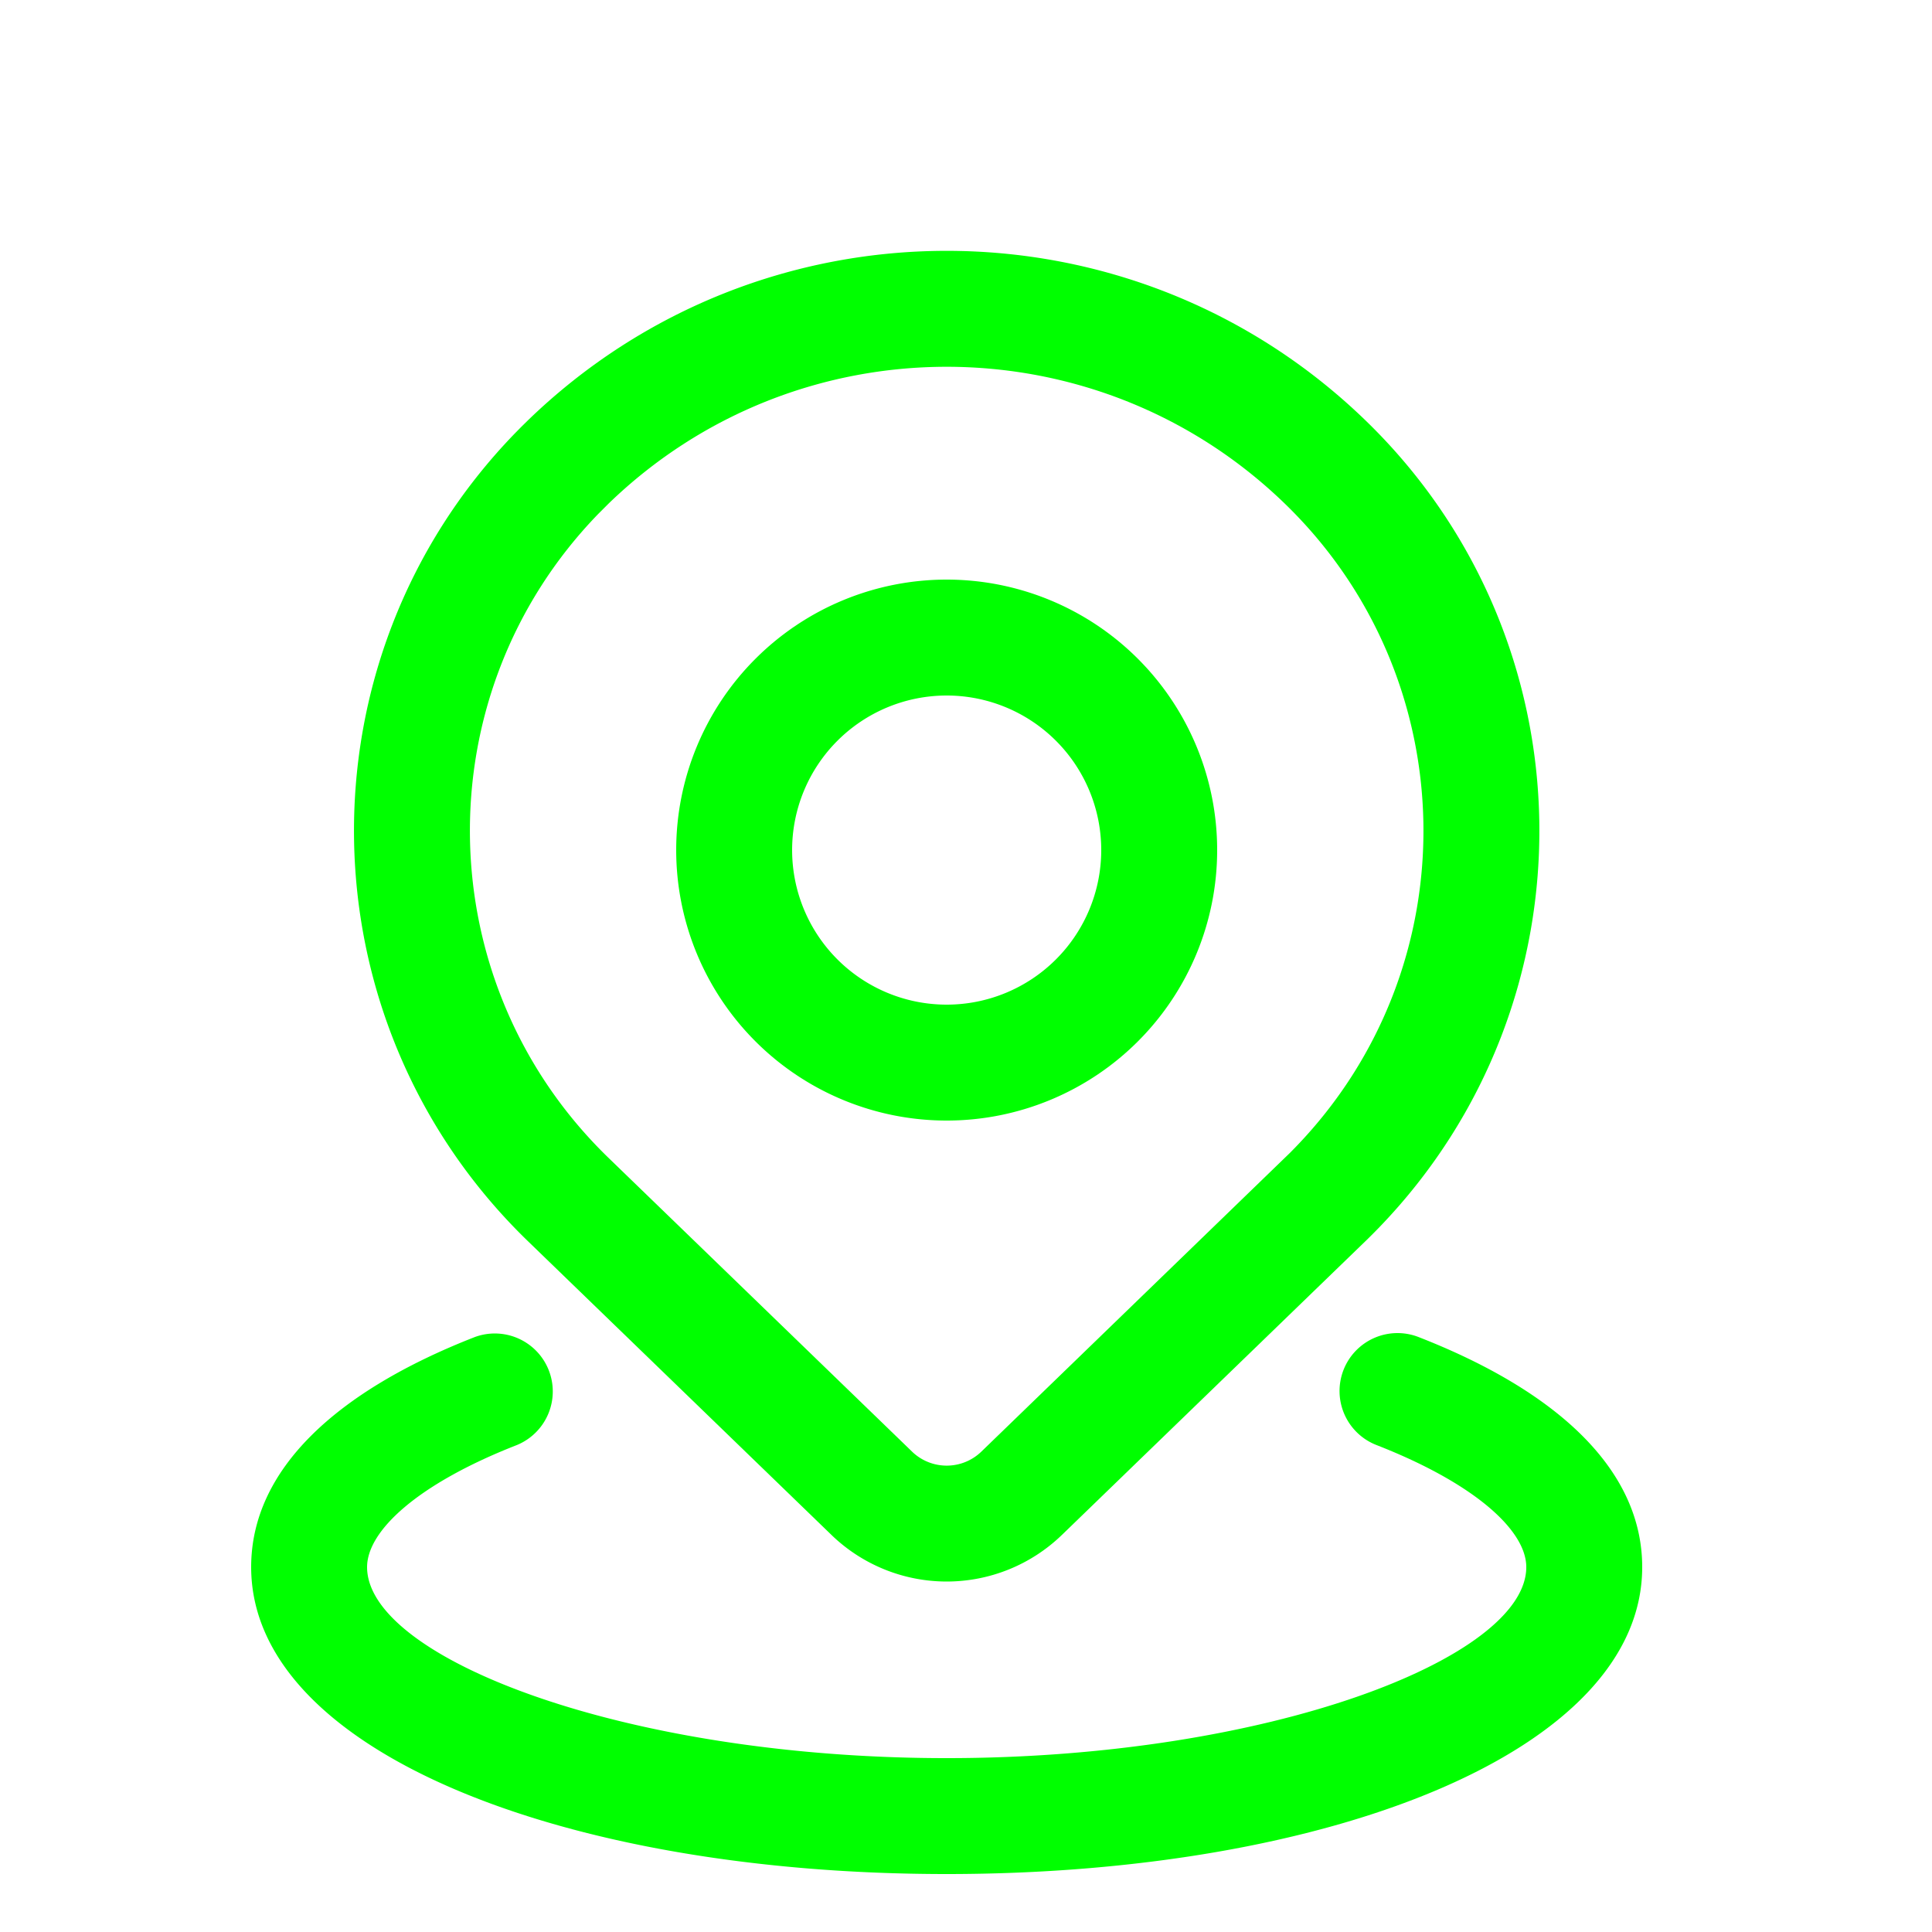 <?xml version="1.0" standalone="no"?><!DOCTYPE svg PUBLIC "-//W3C//DTD SVG 1.1//EN" "http://www.w3.org/Graphics/SVG/1.1/DTD/svg11.dtd"><svg class="icon" width="200px" height="200.00px" viewBox="0 0 1024 1024" version="1.1" xmlns="http://www.w3.org/2000/svg"><path d="M712.09 726.098a30.72 30.72 0 0 1 39.793-17.428c73.482 28.672 118.518 70.287 118.518 121.917 0 97.751-166.298 162.693-368.64 162.693s-368.64-64.942-368.64-162.693c0-51.63 45.056-93.225 118.518-121.917a30.72 30.72 0 0 1 22.344 57.221c-52.429 20.48-79.421 45.404-79.421 64.717 0 48.026 136.274 101.233 307.2 101.233s307.2-53.207 307.2-101.253c0-19.292-26.972-44.216-79.421-64.696a30.72 30.72 0 0 1-17.449-39.793z" fill="#00ff00" /><path d="M279.839 222.761l-3.543 3.482-3.482 3.543c-116.285 120.156-113.132 311.828 7.025 428.093l160.829 155.648a87.859 87.859 0 0 0 122.184 0l160.829-155.648c2.376-2.294 4.71-4.649 7.025-7.025 116.285-120.156 113.132-311.828-7.025-428.093-123.72-119.747-320.102-119.747-443.843 0z m42.721 44.155c99.901-96.686 258.499-96.686 358.4 0 95.764 92.672 98.284 245.453 5.591 341.217l-2.765 2.826-163.635 158.413a26.419 26.419 0 0 1-36.762 0l-160.829-155.648c-95.764-92.672-98.284-245.453-5.591-341.217l5.591-5.591z" fill="#00ff00" /><path d="M501.76 307.2a143.36 143.36 0 1 0 0 286.72 143.36 143.36 0 0 0 0-286.72z m0 61.44a81.92 81.92 0 1 1 0 163.84 81.92 81.92 0 0 1 0-163.84z" fill="#00ff00" /></svg>